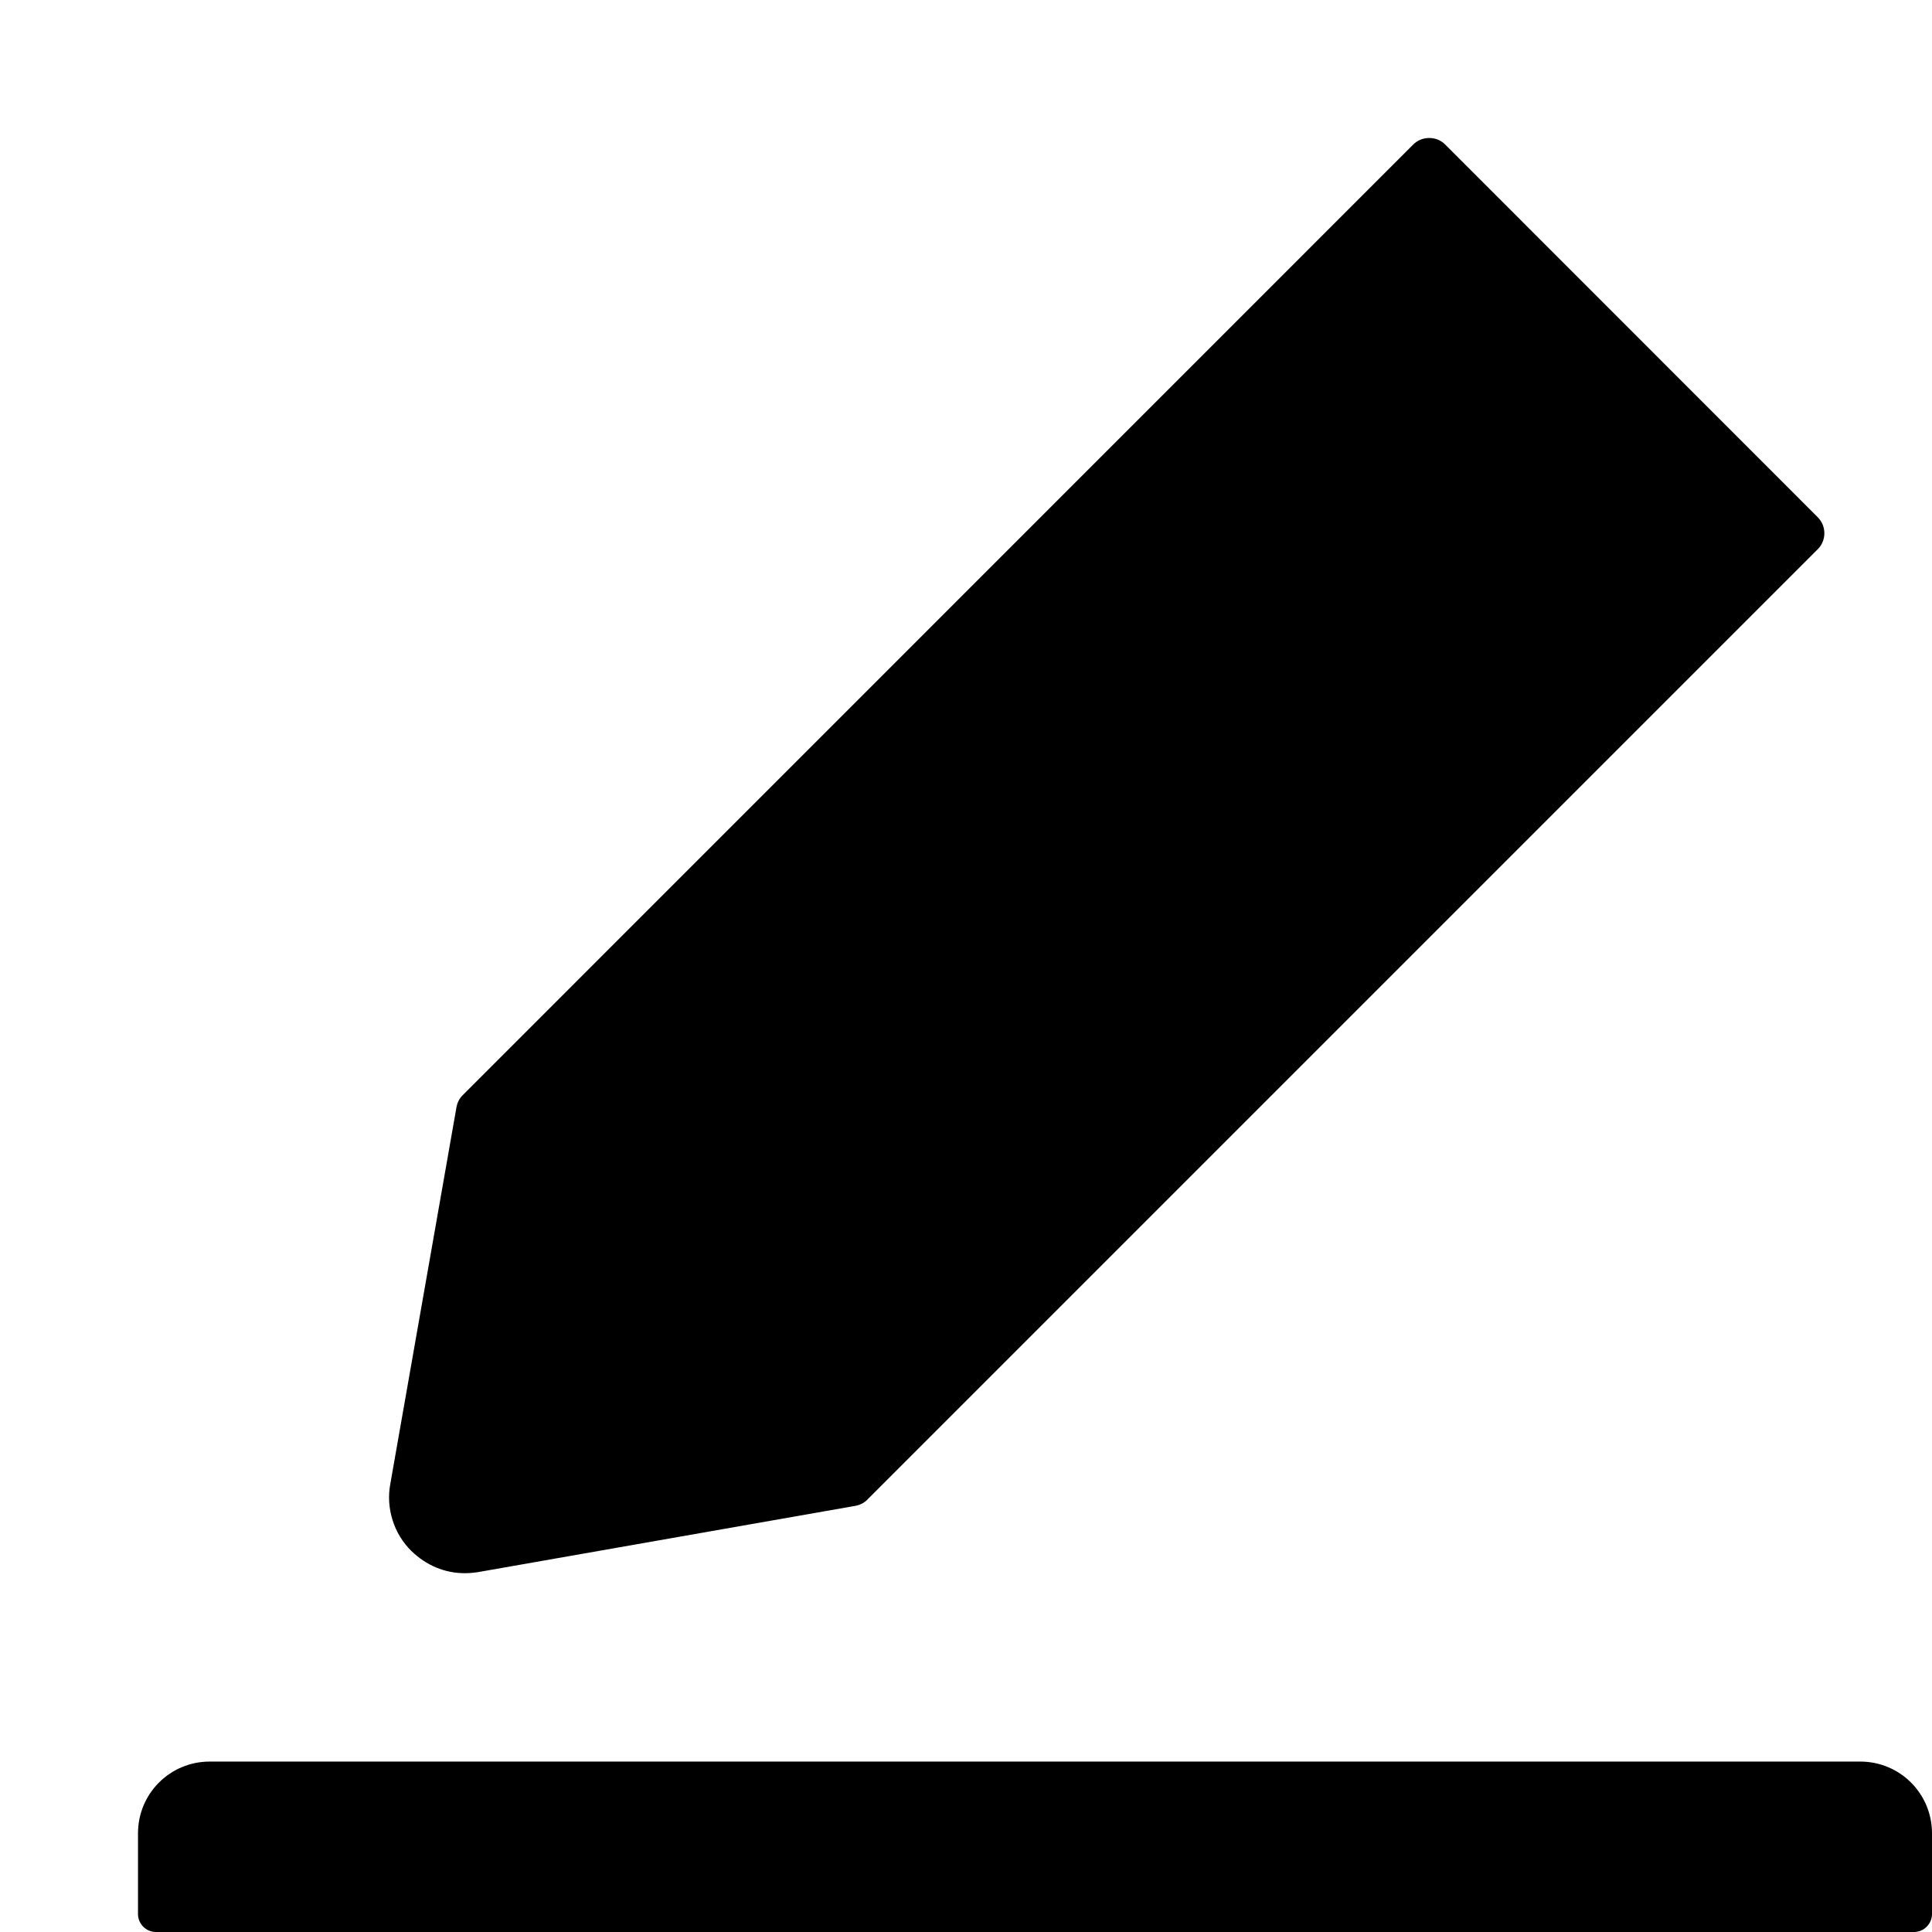<svg width="14" height="14" viewBox="0 0 14 14" fill="currentColor" xmlns="http://www.w3.org/2000/svg">
<path d="M13.48 12.765H1.52C1.232 12.765 1 12.997 1 13.285V13.87C1 13.941 1.058 14 1.13 14H13.87C13.941 14 14 13.941 14 13.87V13.285C14 12.997 13.768 12.765 13.48 12.765ZM3.368 11.4C3.4 11.4 3.433 11.397 3.465 11.392L6.198 10.912C6.231 10.906 6.262 10.891 6.285 10.867L13.173 3.979C13.188 3.964 13.2 3.946 13.208 3.926C13.216 3.906 13.22 3.885 13.22 3.864C13.22 3.843 13.216 3.822 13.208 3.802C13.2 3.782 13.188 3.765 13.173 3.749L10.472 1.047C10.441 1.016 10.401 1 10.357 1C10.313 1 10.272 1.016 10.241 1.047L3.353 7.936C3.329 7.96 3.314 7.989 3.308 8.022L2.828 10.755C2.812 10.842 2.818 10.931 2.845 11.016C2.871 11.1 2.918 11.177 2.981 11.239C3.088 11.343 3.223 11.4 3.368 11.4Z"/>
</svg>
